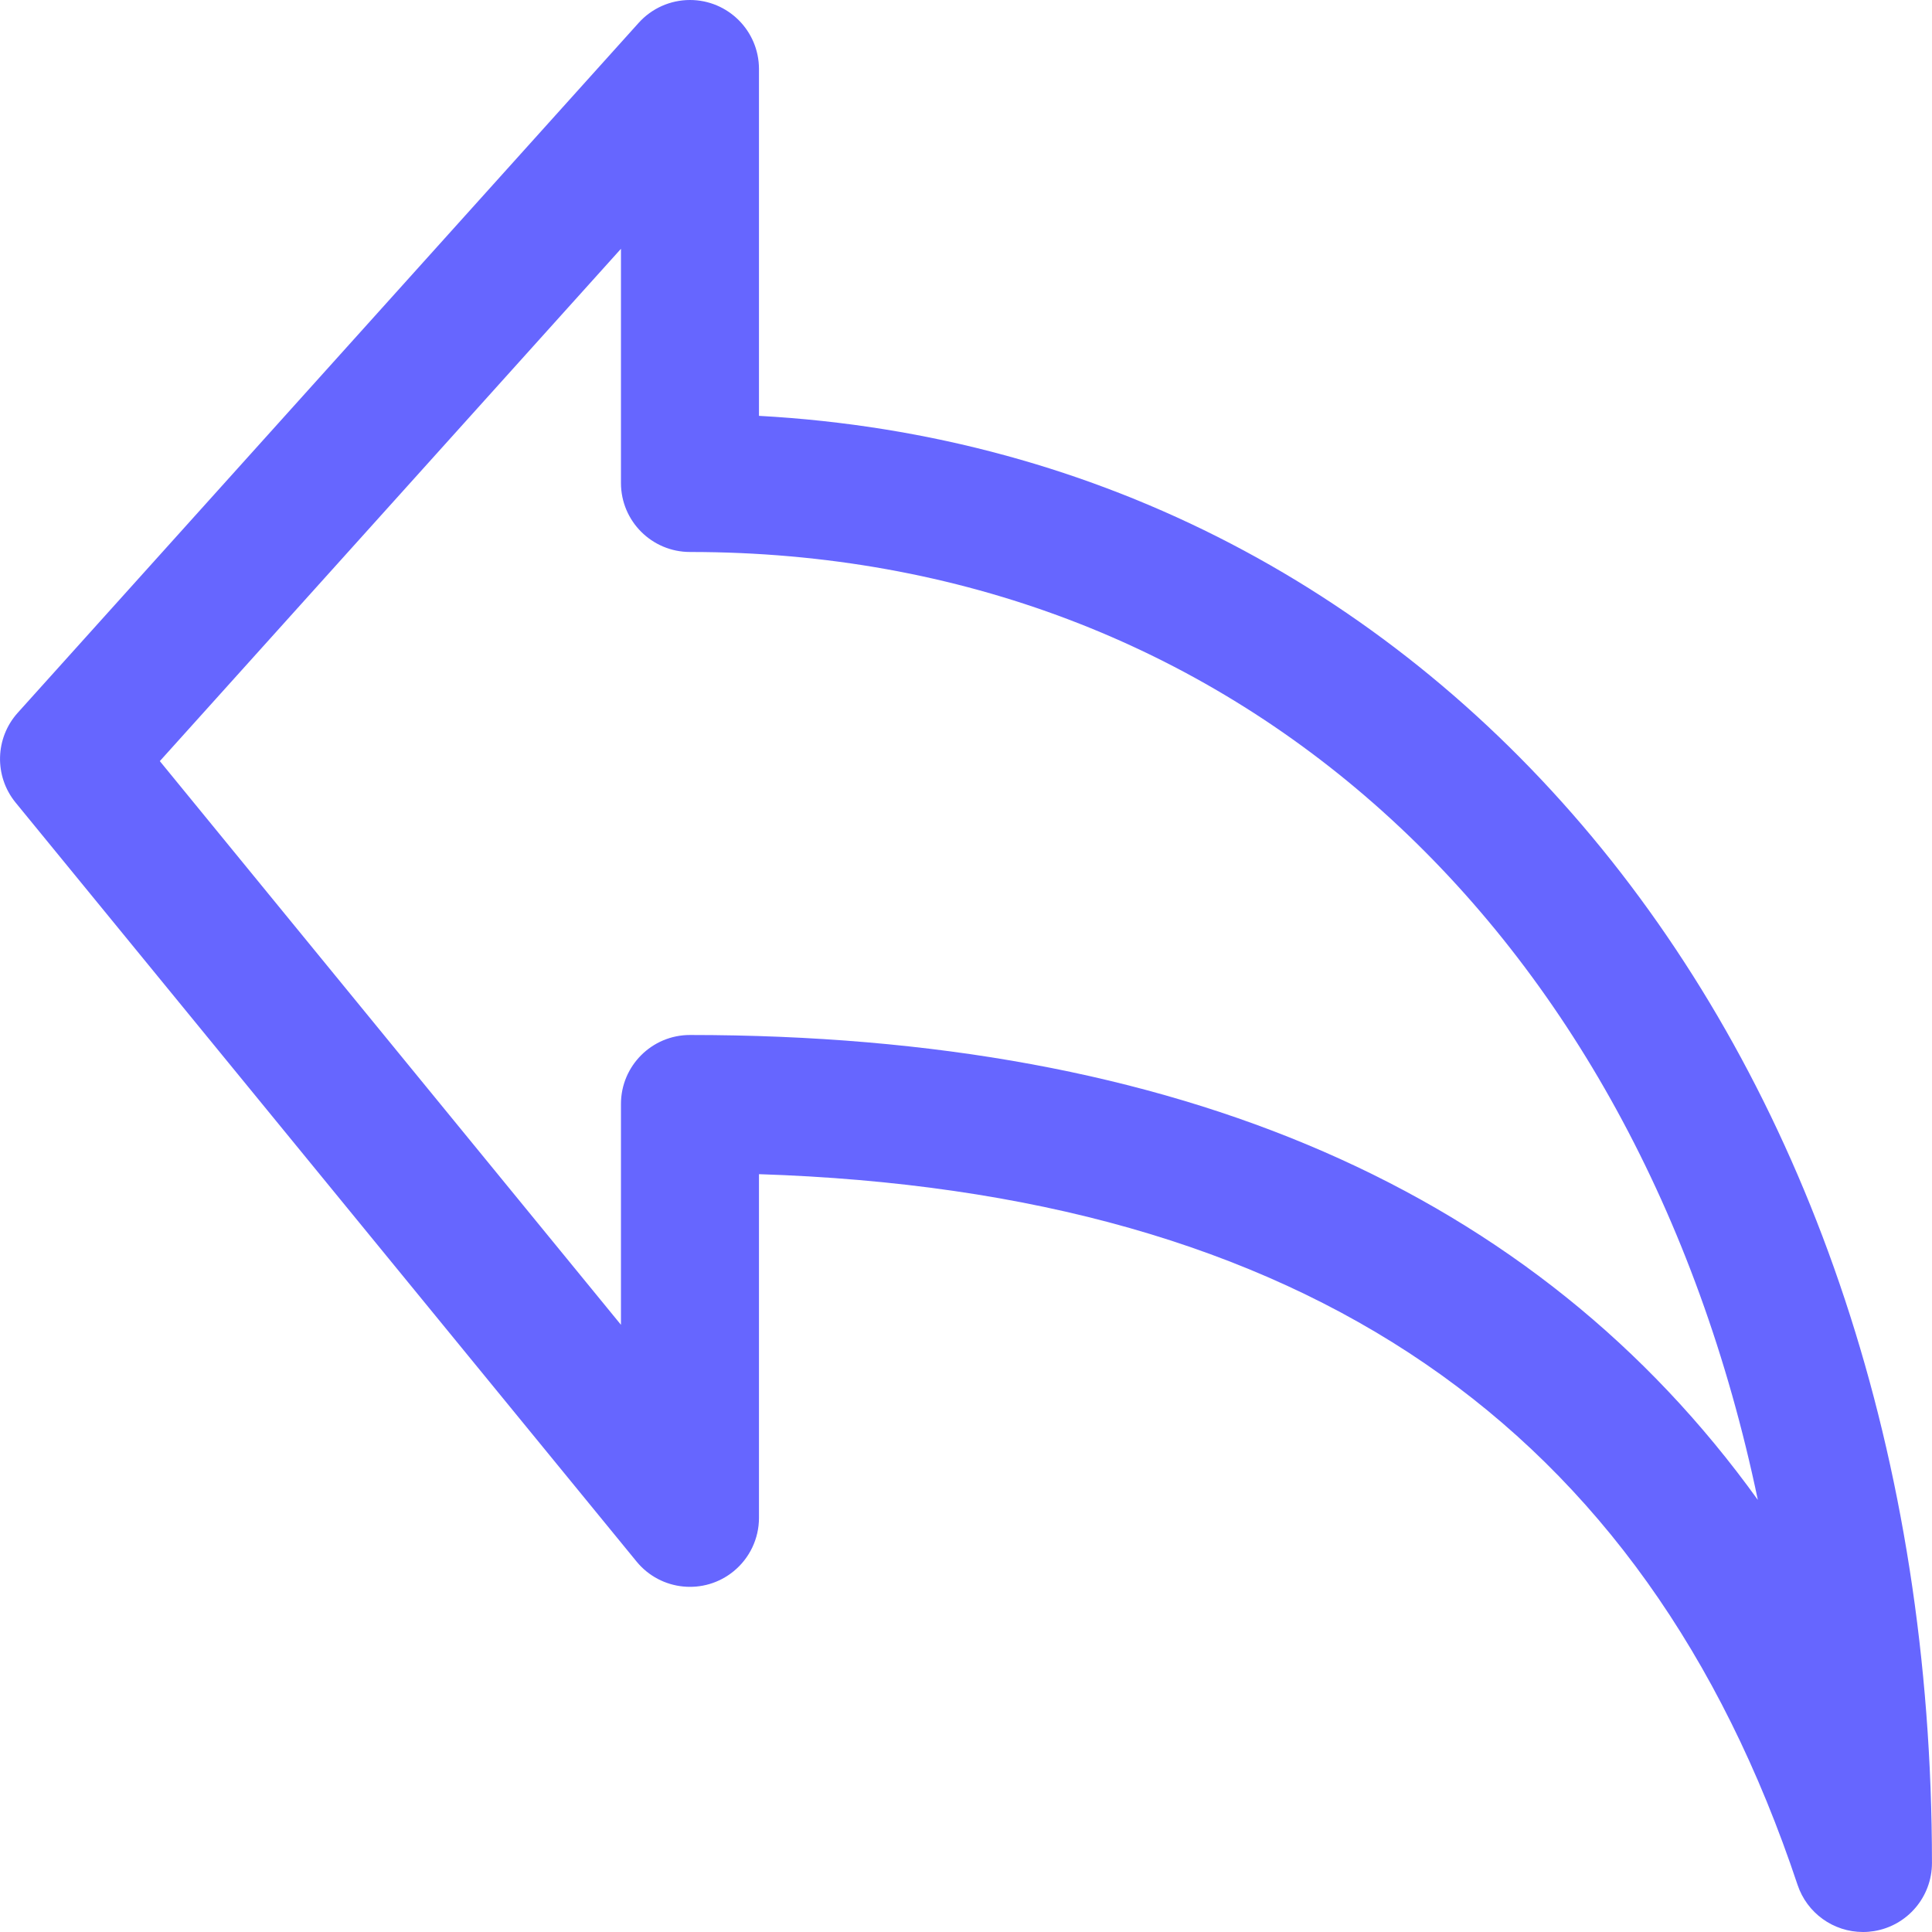 <svg width="478" height="478" xmlns="http://www.w3.org/2000/svg" xmlns:xlink="http://www.w3.org/1999/xlink" overflow="hidden"><defs><clipPath id="clip0"><rect x="836" y="61" width="478" height="478"/></clipPath></defs><g clip-path="url(#clip0)" transform="translate(-836 -61)"><path d="M1023.78 163.886 1023.78 78.067C1023.77 68.638 1016.13 60.997 1006.7 61 1001.86 61.001 997.257 63.054 994.02 66.646L840.376 237.362C834.758 243.62 834.533 253.036 839.847 259.555L993.491 447.343C999.461 454.64 1010.22 455.716 1017.51 449.746 1021.47 446.512 1023.77 441.678 1023.78 436.57L1023.78 351.503C1158.64 355.89 1242.8 413.541 1280.74 527.341 1283.07 534.303 1289.58 538.997 1296.92 539 1297.84 539.003 1298.76 538.928 1299.67 538.778 1307.93 537.431 1313.99 530.297 1313.99 521.928 1313.99 320.893 1192.97 173.206 1023.78 163.886ZM1006.7 317.069C997.276 317.069 989.632 324.712 989.632 334.141L989.632 388.77 875.543 249.311 989.633 122.555 989.633 180.496C989.633 189.924 997.277 197.567 1006.71 197.567 1140.89 197.567 1241.3 290.42 1270.91 432.097 1215.95 355.685 1127.47 317.069 1006.7 317.069Z" fill="#6666FF"/></g></svg>